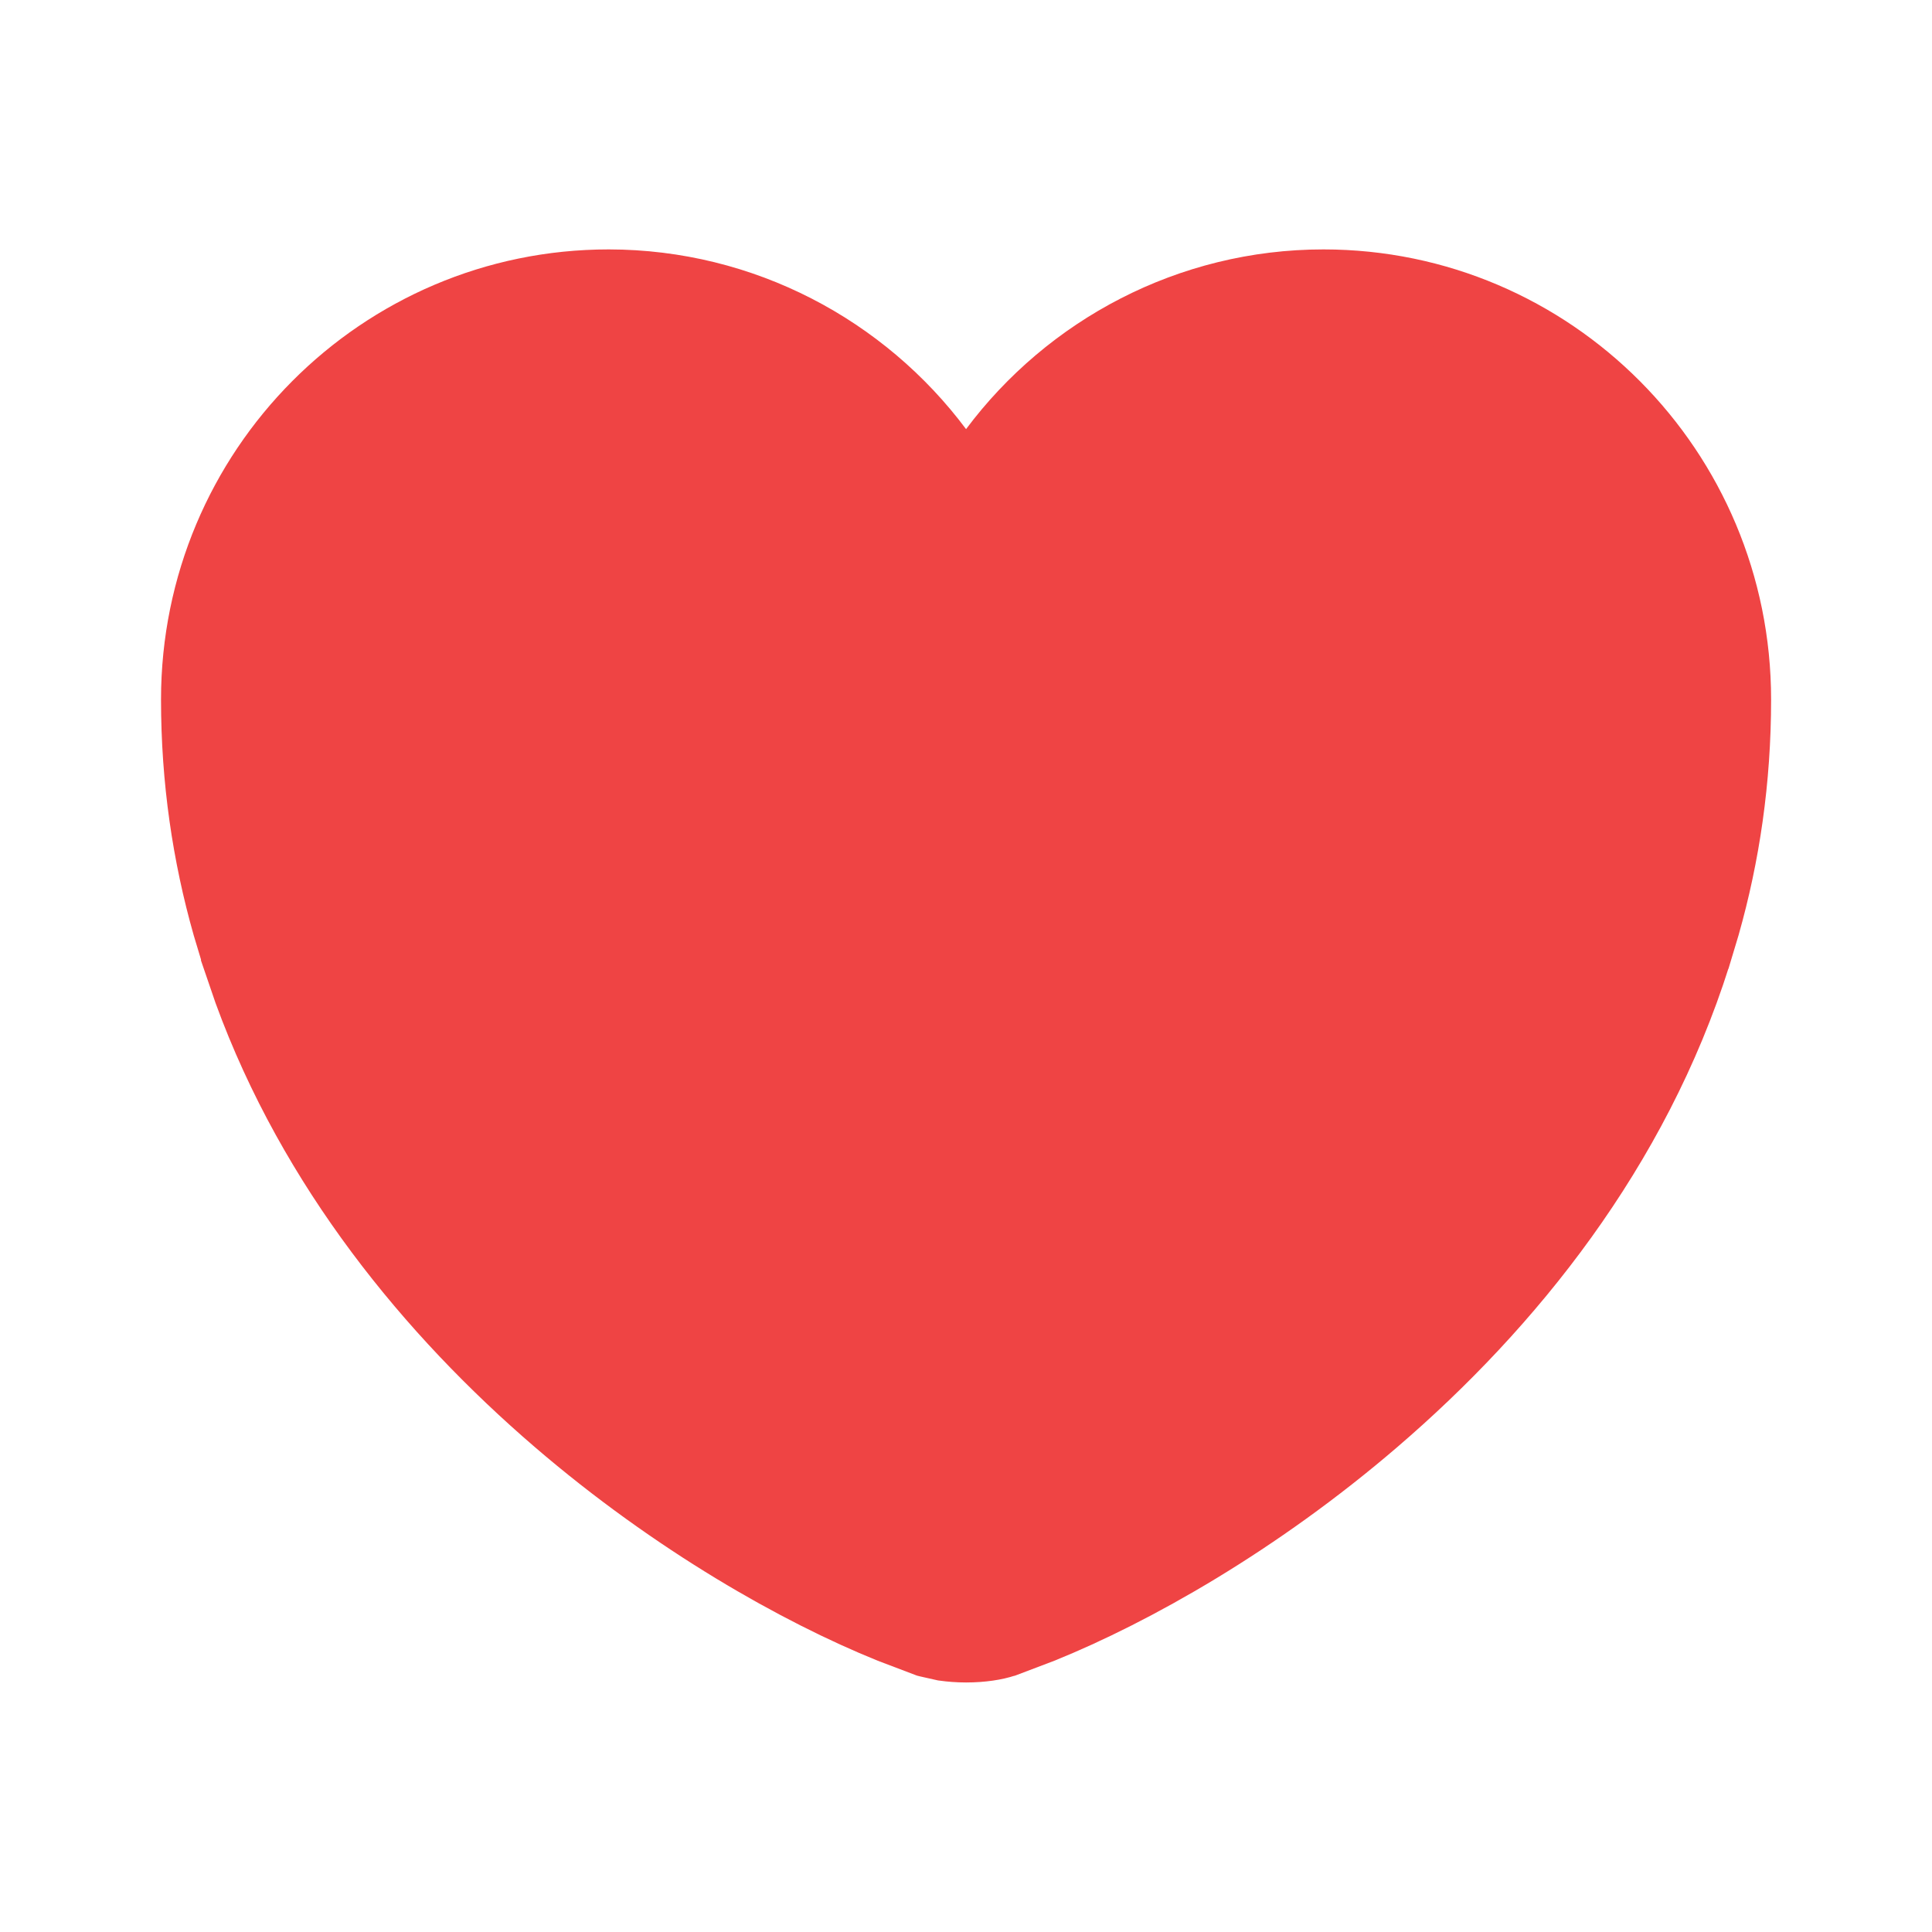<svg width="16" height="16" viewBox="0 0 16 16" fill="none" xmlns="http://www.w3.org/2000/svg">
<path d="M10.961 2.399C12.822 2.4 14.334 3.916 14.334 5.793C14.334 6.455 14.242 7.073 14.078 7.651L14.004 7.897L14.003 7.899C13.5 9.491 12.47 10.773 11.357 11.729C10.383 12.566 9.361 13.139 8.61 13.443L8.307 13.558L8.303 13.559C8.236 13.582 8.127 13.6 8.001 13.6C7.938 13.6 7.879 13.595 7.827 13.588L7.698 13.559L7.694 13.558L7.391 13.443C6.64 13.139 5.618 12.566 4.644 11.729C3.601 10.832 2.63 9.65 2.099 8.194L1.998 7.899V7.897L1.924 7.651C1.76 7.073 1.667 6.455 1.667 5.793C1.667 3.916 3.18 2.399 5.041 2.399C6.138 2.4 7.12 2.933 7.733 3.753L8.001 4.109L8.268 3.753C8.881 2.933 9.864 2.399 10.961 2.399Z" fill="#EF4444" stroke="#EF4444" stroke-width="0.667"/>
</svg>
